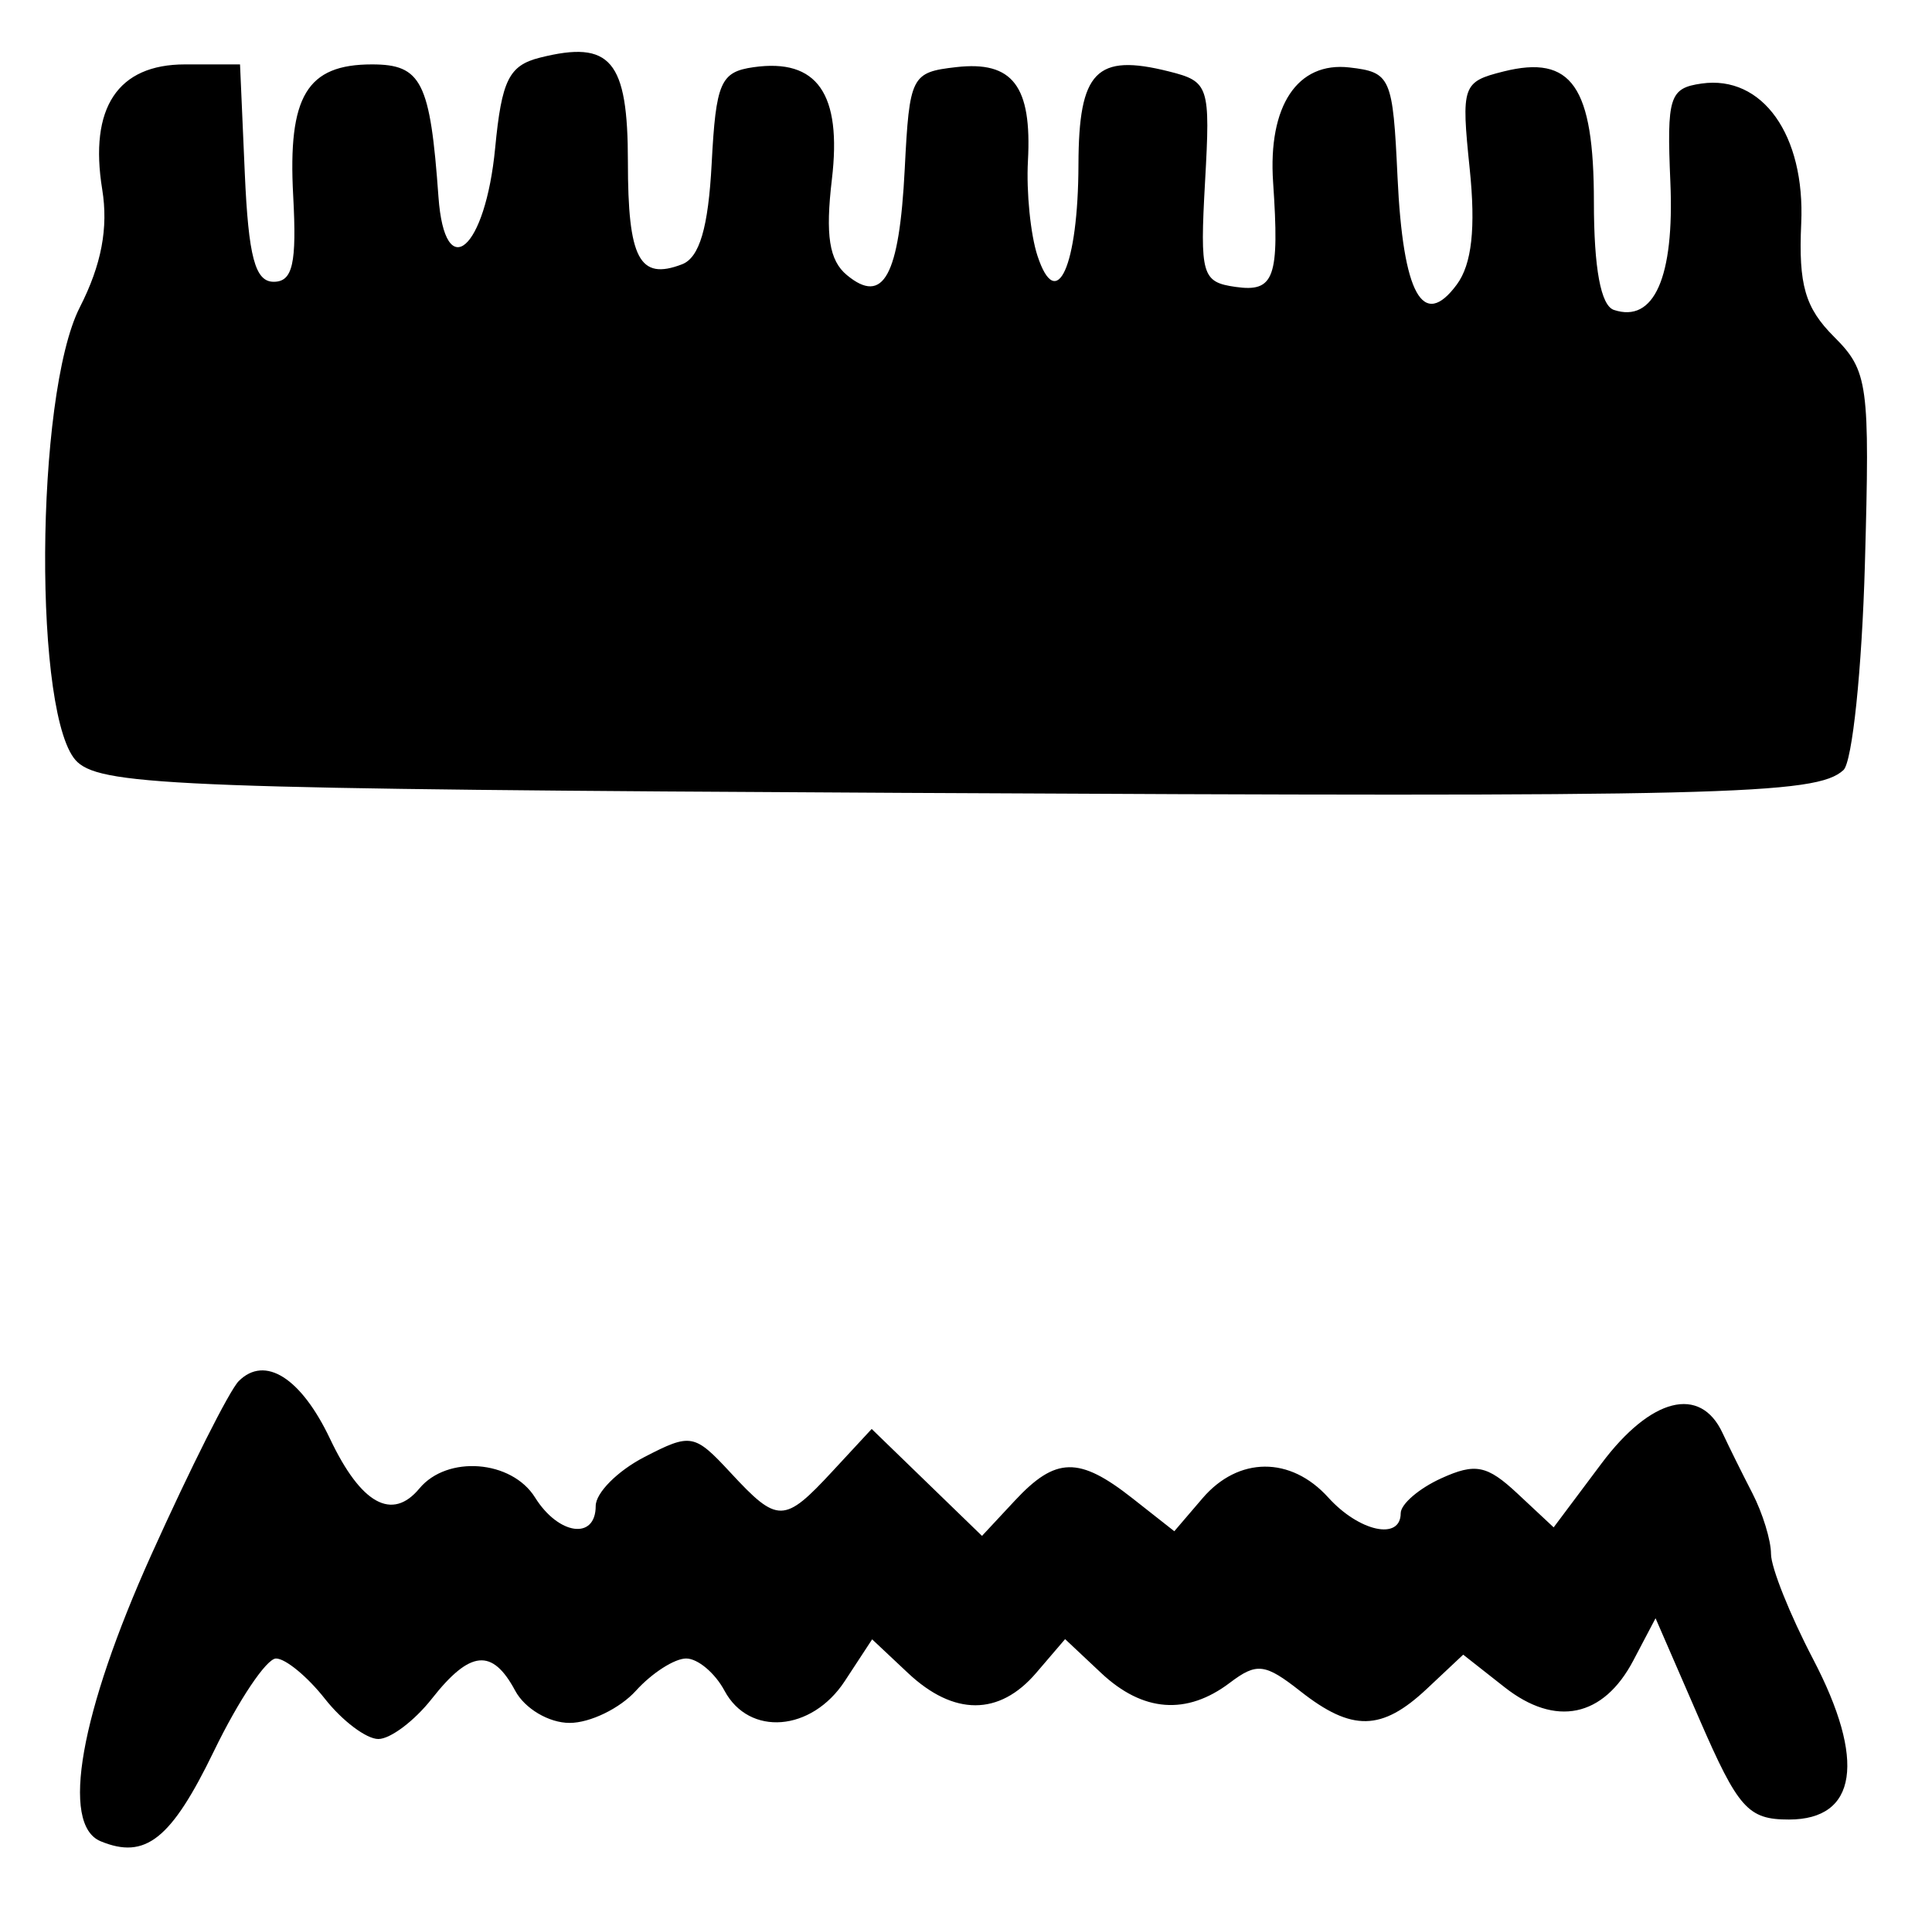 <?xml version="1.0" encoding="UTF-8" standalone="no"?>
<!-- Created with Inkscape (http://www.inkscape.org/) -->

<svg
   version="1.1"
   id="svg2"
   width="160"
   height="158.667"
   viewBox="0 0 160 158.667"
   sodipodi:docname="0049.svg"
   inkscape:version="1.1.2 (0a00cf5339, 2022-02-04)"
   xmlns:inkscape="http://www.inkscape.org/namespaces/inkscape"
   xmlns:sodipodi="http://sodipodi.sourceforge.net/DTD/sodipodi-0.dtd"
   xmlns="http://www.w3.org/2000/svg"
   xmlns:svg="http://www.w3.org/2000/svg">
  <defs
     id="defs6" />
  <sodipodi:namedview
     id="namedview4"
     pagecolor="#ffffff"
     bordercolor="#666666"
     borderopacity="1.0"
     inkscape:pageshadow="2"
     inkscape:pageopacity="0.0"
     inkscape:pagecheckerboard="0"
     showgrid="false"
     inkscape:zoom="5.5021007"
     inkscape:cx="30.715541"
     inkscape:cy="79.242461"
     inkscape:window-width="2560"
     inkscape:window-height="1299"
     inkscape:window-x="0"
     inkscape:window-y="32"
     inkscape:window-maximized="1"
     inkscape:current-layer="g8" />
  <g
     inkscape:groupmode="layer"
     inkscape:label="Image"
     id="g8">
    <path
       style="fill:#000000;stroke-width:1.333"
       d="m 8.333,152.466 c -3.337,-1.377 -1.702,-10.621 4.193,-23.709 3.223,-7.155 6.482,-13.632 7.244,-14.393 2.171,-2.171 5.163,-0.278 7.566,4.786 2.558,5.391 5.14,6.823 7.397,4.104 2.303,-2.775 7.638,-2.359 9.577,0.746 1.945,3.114 5.024,3.544 5.024,0.701 0,-1.081 1.81,-2.902 4.022,-4.045 3.859,-1.996 4.148,-1.943 7.153,1.299 3.898,4.206 4.427,4.198 8.433,-0.125 l 3.247,-3.504 4.568,4.427 4.568,4.427 2.724,-2.923 c 3.382,-3.631 5.312,-3.669 9.731,-0.193 l 3.471,2.731 2.338,-2.731 C 102.555,120.598 106.897,120.572 110,124 c 2.562,2.831 6,3.579 6,1.305 0,-0.749 1.506,-2.048 3.347,-2.887 2.835,-1.292 3.803,-1.098 6.333,1.266 l 2.987,2.791 3.963,-5.291 c 4.091,-5.462 8.182,-6.489 10.027,-2.517 0.511,1.1 1.622,3.342 2.469,4.982 0.847,1.64 1.541,3.901 1.541,5.025 0,1.123 1.564,5.034 3.476,8.691 4.399,8.412 3.666,13.303 -1.994,13.303 -3.387,0 -4.195,-0.907 -7.422,-8.333 L 137.106,134 l -1.841,3.499 c -2.479,4.71 -6.44,5.533 -10.661,2.213 l -3.428,-2.696 -3.007,2.825 c -3.737,3.511 -6.209,3.56 -10.469,0.209 -2.937,-2.311 -3.621,-2.394 -5.846,-0.709 -3.578,2.709 -7.213,2.433 -10.664,-0.81 l -2.983,-2.802 -2.399,2.802 c -3.051,3.563 -6.822,3.566 -10.608,0.009 l -2.973,-2.793 -2.267,3.459 C 67.217,143.393 62.037,143.805 60,140 c -0.785,-1.467 -2.213,-2.667 -3.174,-2.667 -0.961,0 -2.832,1.2 -4.16,2.667 -1.327,1.467 -3.799,2.667 -5.493,2.667 -1.715,0 -3.712,-1.182 -4.507,-2.667 -1.895,-3.54 -3.736,-3.362 -6.905,0.667 C 34.32,142.5 32.327,144 31.333,144 c -0.994,0 -2.986,-1.5 -4.428,-3.333 -1.442,-1.833 -3.263,-3.333 -4.047,-3.333 -0.784,0 -3.098,3.45 -5.141,7.667 -3.542,7.307 -5.668,8.999 -9.383,7.466 z M 74.758,65.654 C 15.761,65.344 8.594,65.078 6.424,63.114 2.746,59.785 2.879,32.757 6.61,25.445 8.404,21.929 8.983,18.877 8.465,15.681 7.368,8.923 9.746,5.333 15.319,5.333 h 4.559 l 0.394,9 c 0.304,6.936 0.853,9 2.394,9 1.577,0 1.918,-1.51 1.614,-7.133 -0.446,-8.239 1.132,-10.867 6.524,-10.867 4.106,0 4.824,1.43 5.507,10.963 0.524,7.311 3.884,4.414 4.697,-4.049 C 41.548,6.629 42.15,5.418 44.72,4.772 50.579,3.302 52,4.986 52,13.397 c 0,8.038 0.953,9.843 4.483,8.489 1.446,-0.555 2.175,-3.032 2.454,-8.338 0.353,-6.727 0.731,-7.596 3.47,-7.984 5.271,-0.747 7.326,2.197 6.486,9.29 -0.548,4.628 -0.223,6.708 1.238,7.921 3.025,2.51 4.345,0.095 4.795,-8.776 0.392,-7.721 0.541,-8.015 4.262,-8.44 4.678,-0.534 6.278,1.559 5.941,7.773 -0.139,2.567 0.215,6.096 0.788,7.843 1.588,4.843 3.372,0.877 3.396,-7.551 0.022,-7.731 1.469,-9.221 7.487,-7.71 3.328,0.835 3.443,1.185 2.997,9.144 -0.433,7.73 -0.266,8.303 2.536,8.701 3.204,0.455 3.637,-0.755 3.1,-8.671 -0.429,-6.327 2.015,-9.999 6.323,-9.502 3.423,0.395 3.594,0.788 3.981,9.08 0.452,9.704 2.104,12.694 4.912,8.892 1.242,-1.681 1.573,-4.668 1.064,-9.596 -0.71,-6.881 -0.603,-7.189 2.791,-8.041 C 130.164,4.501 132,7.146 132,16.719 c 0,5.496 0.571,8.583 1.655,8.944 3.327,1.109 5.015,-2.703 4.678,-10.567 -0.304,-7.091 -0.08,-7.799 2.586,-8.178 5.038,-0.717 8.585,4.262 8.25,11.584 -0.232,5.079 0.32,6.987 2.713,9.379 2.836,2.836 2.979,3.886 2.561,18.832 -0.243,8.705 -1.043,16.379 -1.776,17.054 -2.246,2.065 -9.705,2.245 -77.909,1.887 z"
       id="path1715" />
  </g>
</svg>
